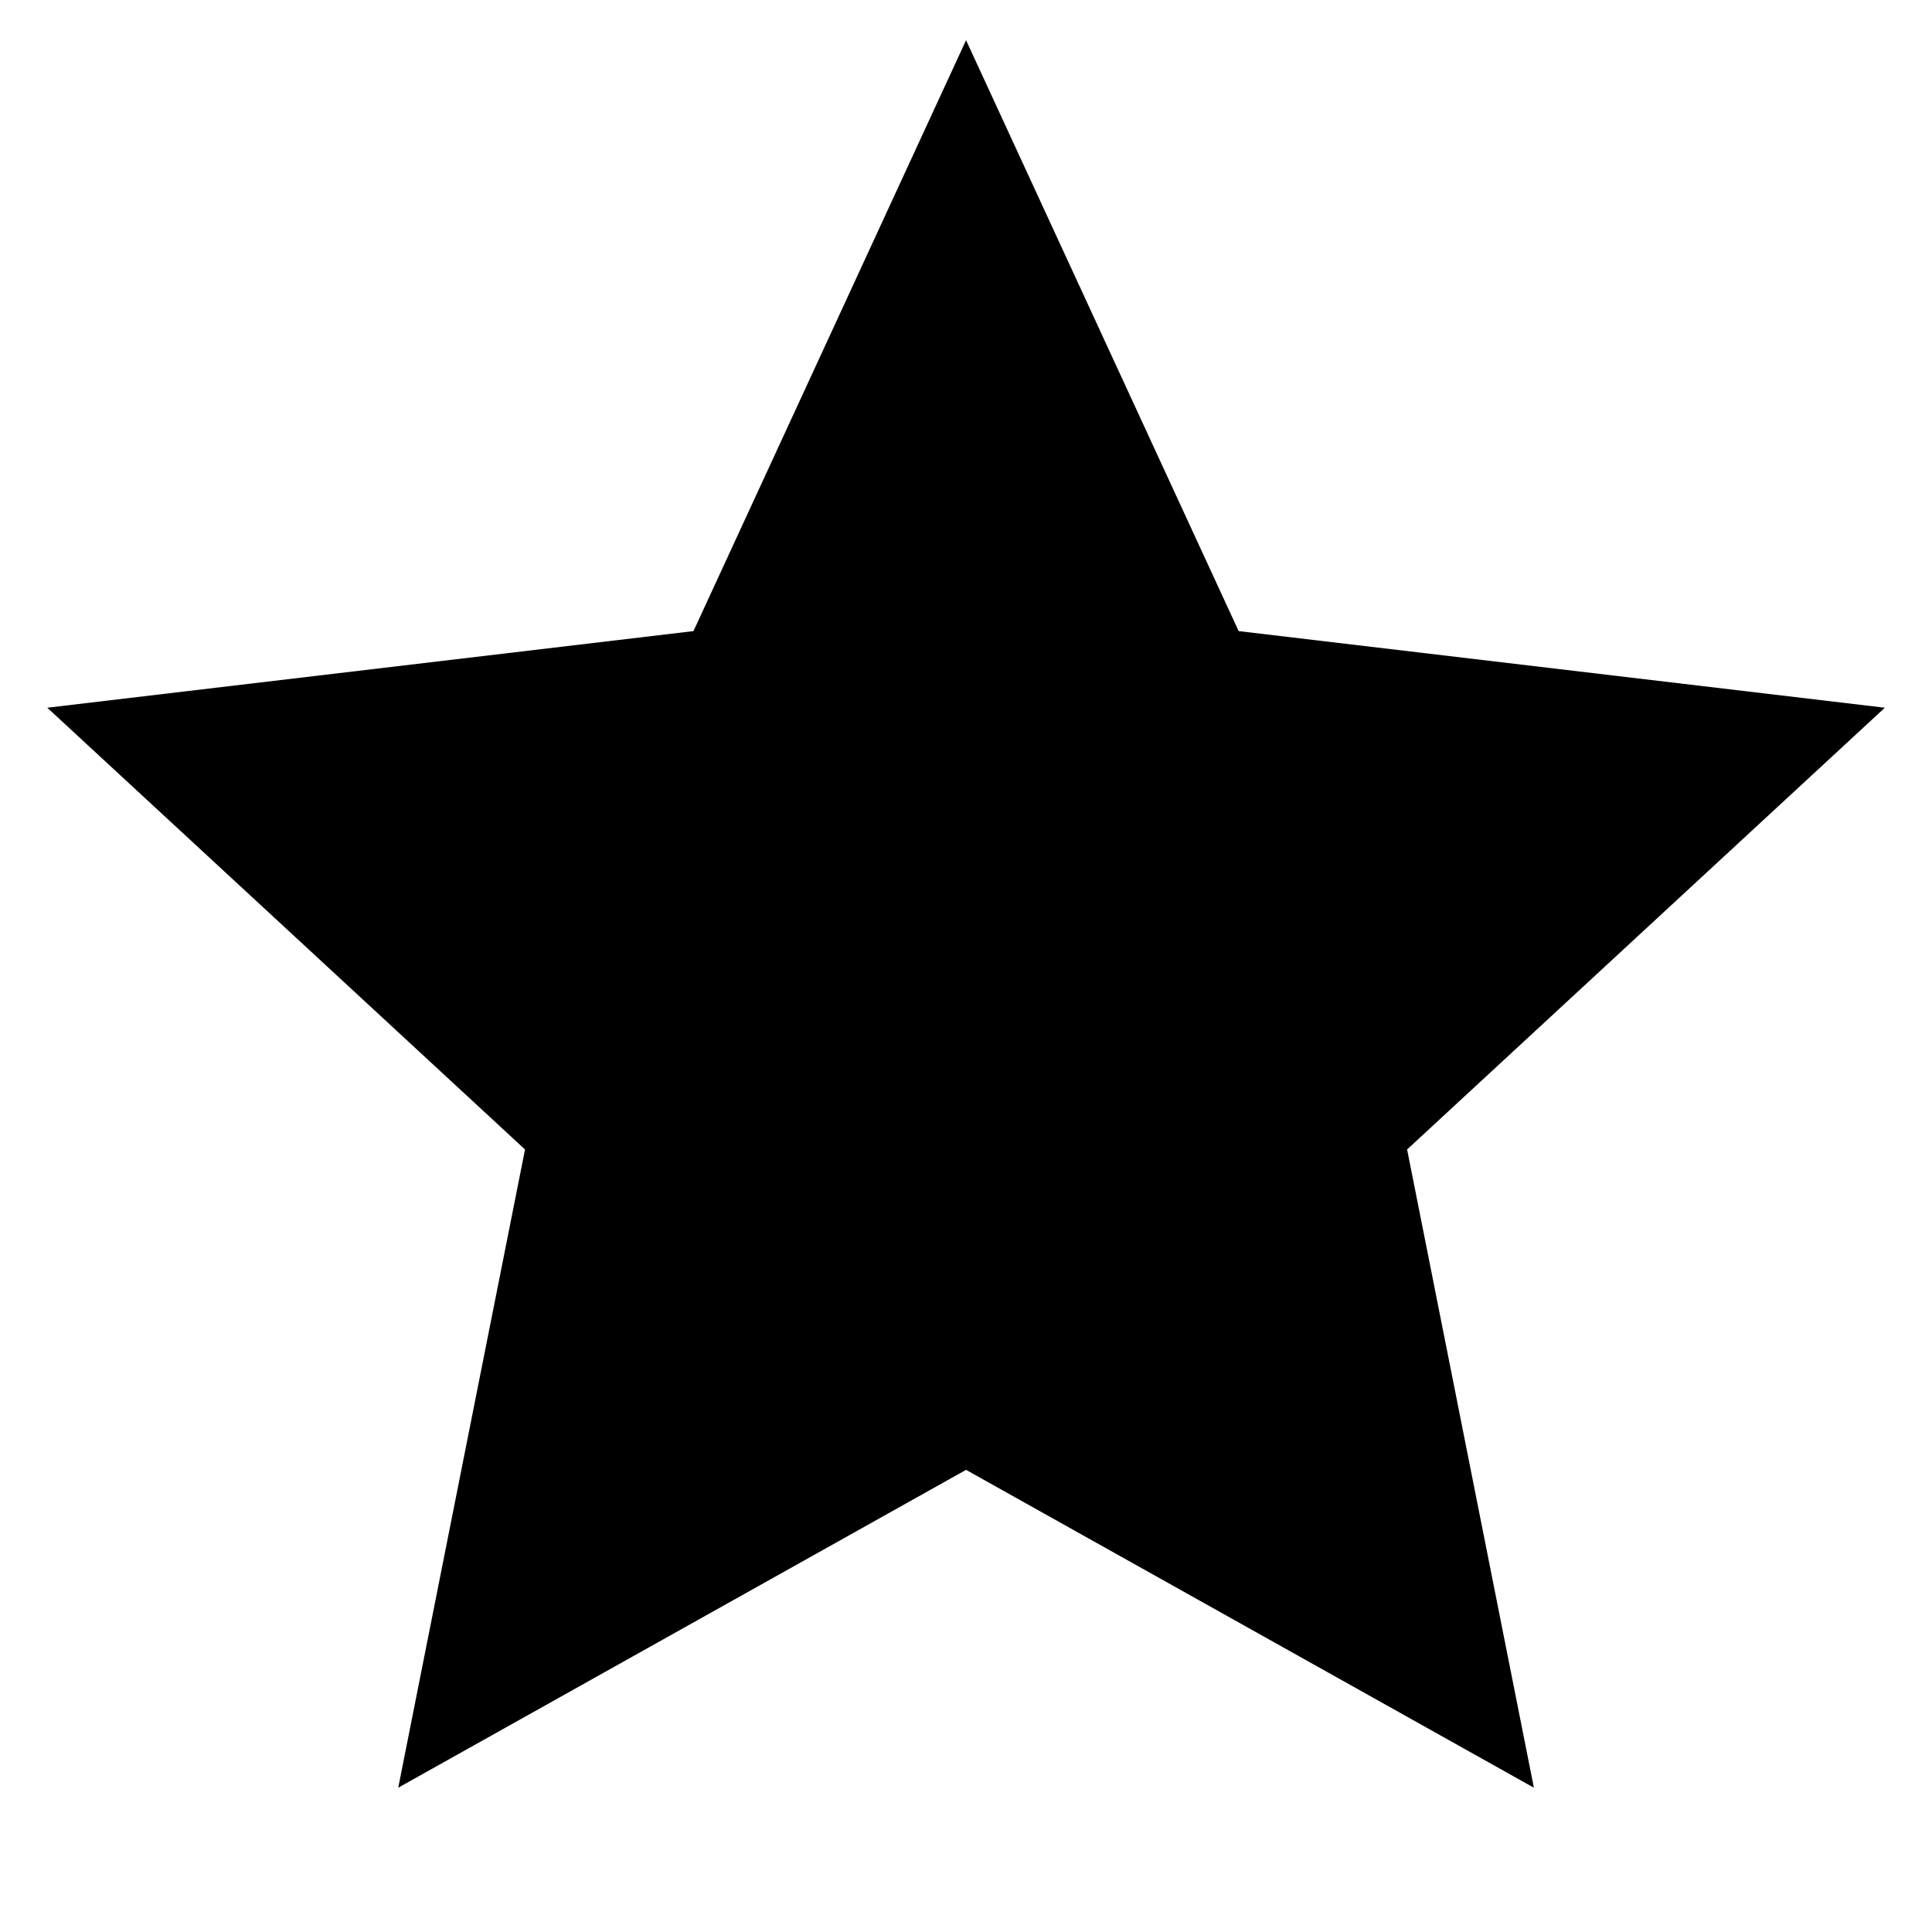 <!-- Generated by IcoMoon.io -->
<svg version="1.1" xmlns="http://www.w3.org/2000/svg" width="32" height="32" viewBox="0 0 32 32">
<title>icon-star</title>
<path d="M16 24.346l-9.404 5.264 2.1-10.571-7.913-7.317 10.703-1.269 4.515-9.787 4.515 9.787 10.703 1.269-7.913 7.317 2.1 10.571-9.404-5.264z"></path>
</svg>
